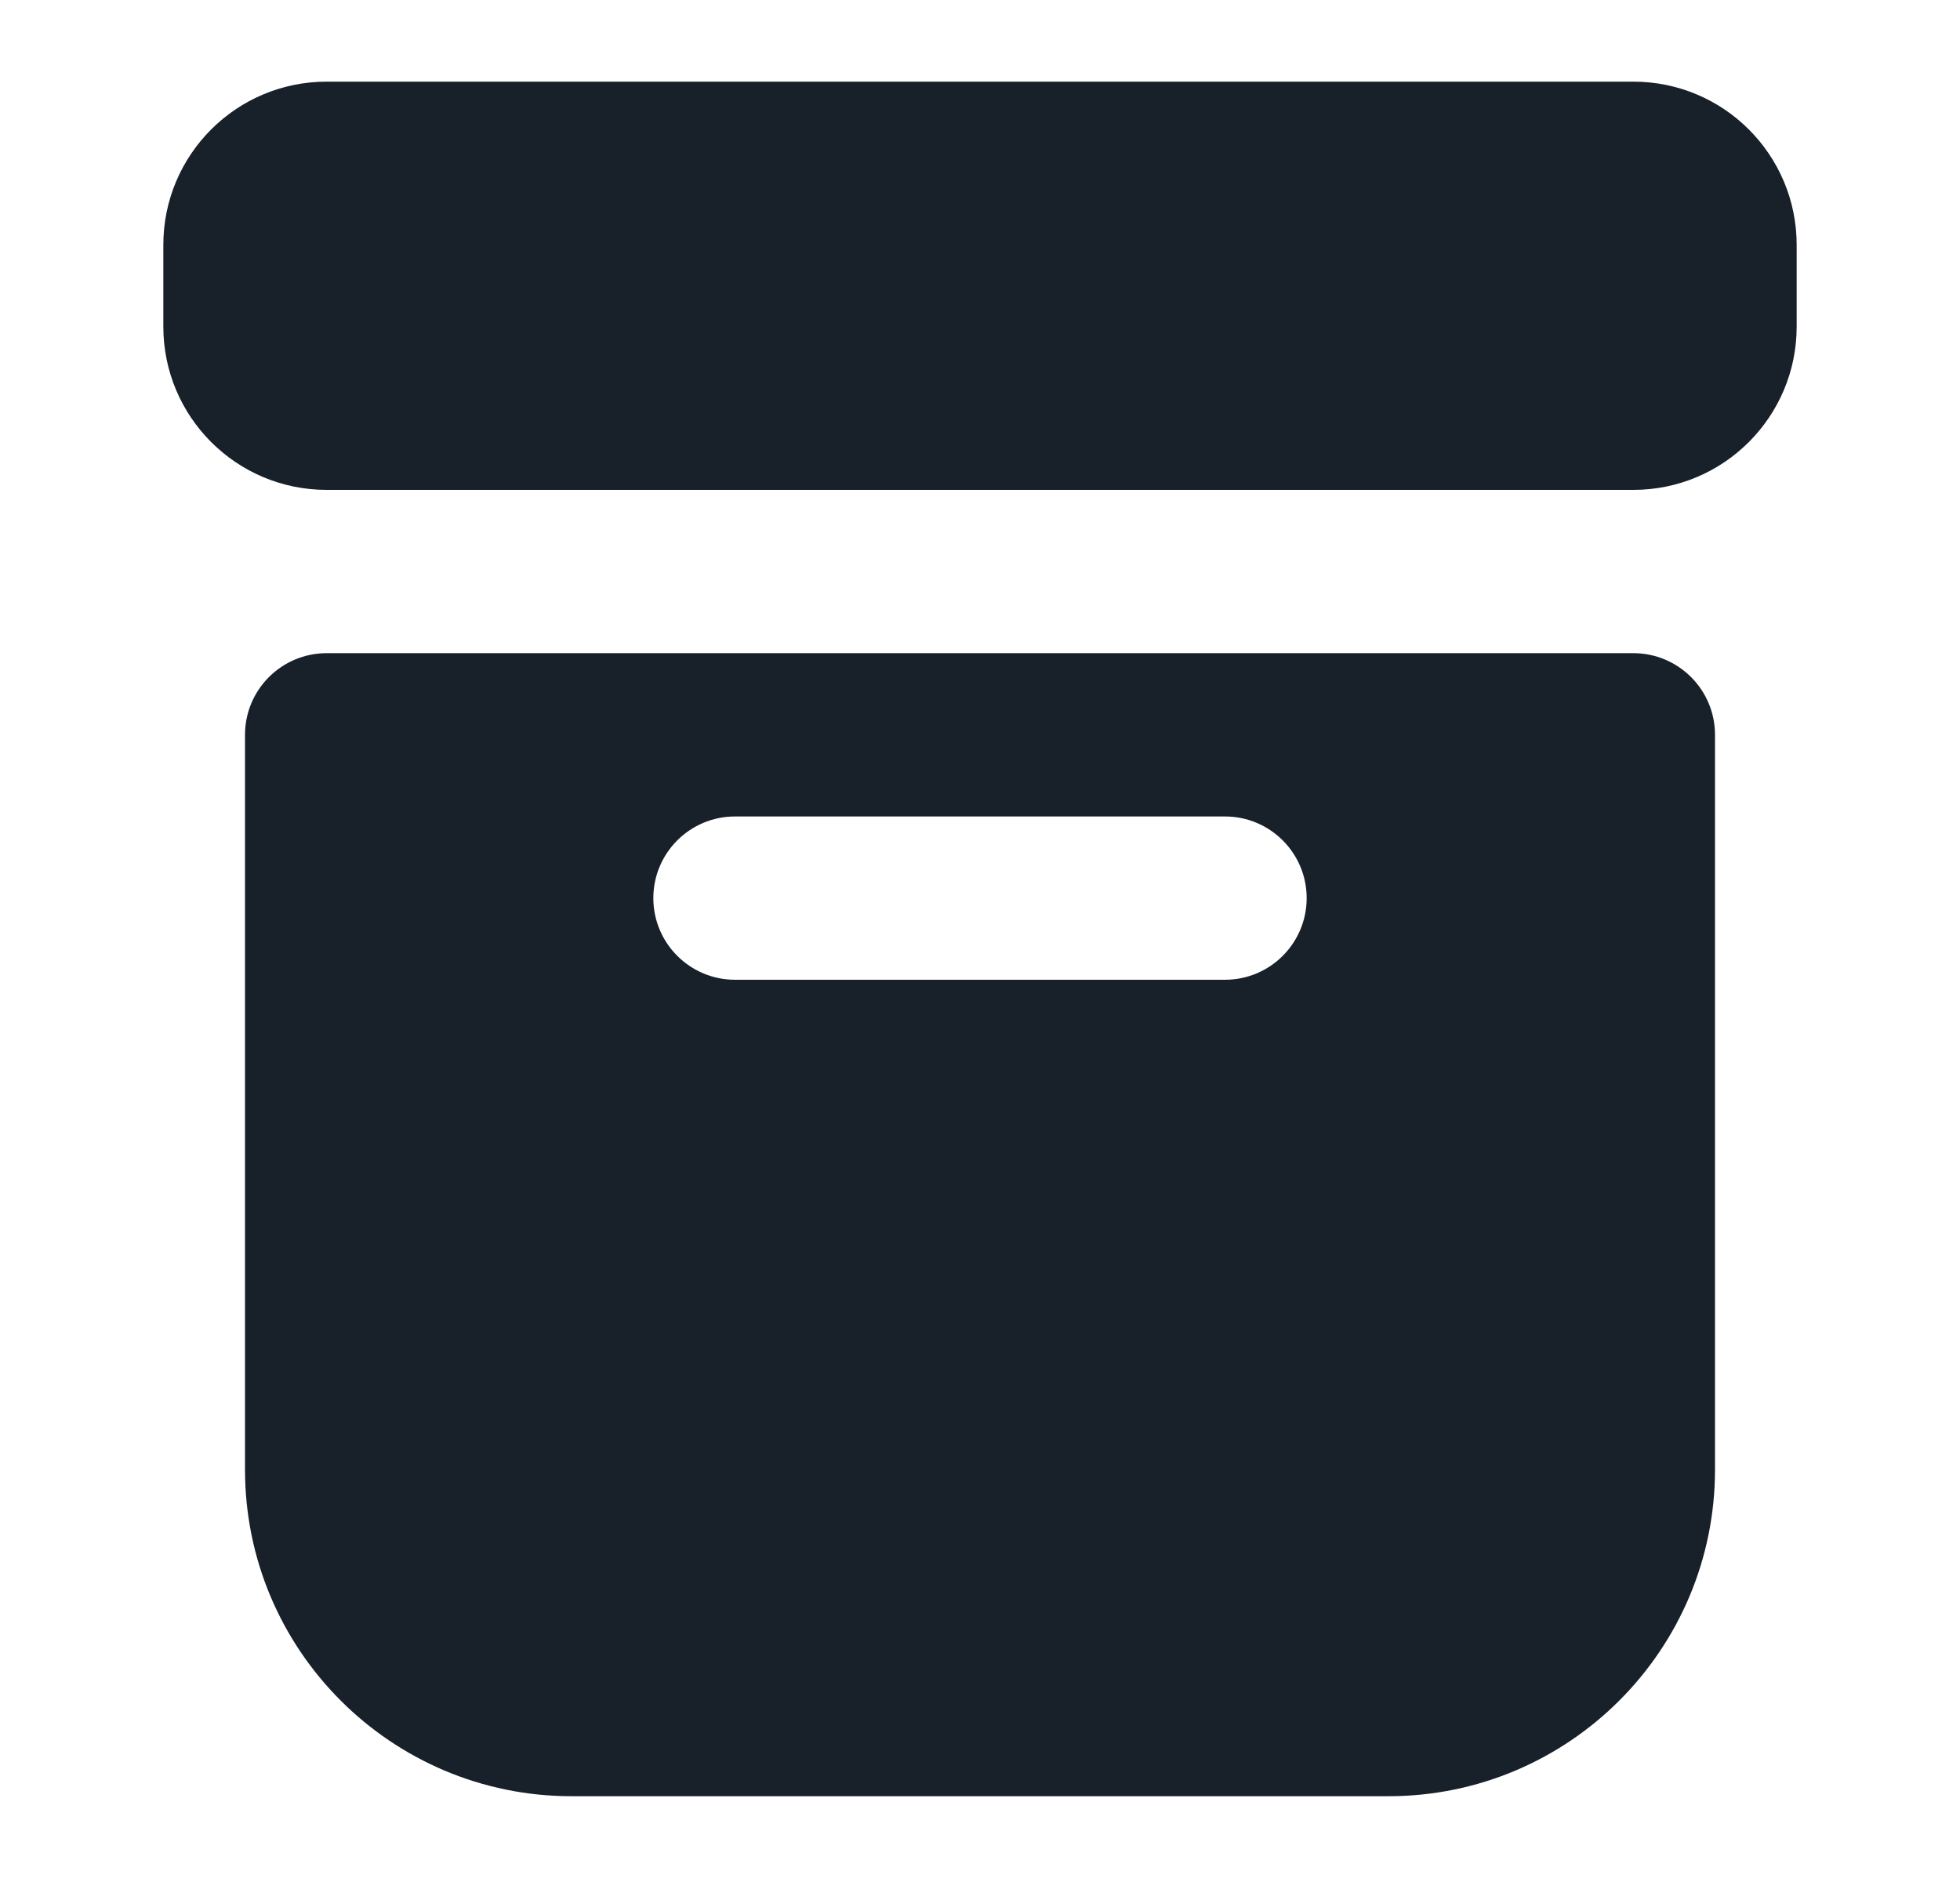 <svg width="24" height="23" viewBox="0 0 24 23" fill="none" xmlns="http://www.w3.org/2000/svg">
<path d="M4 1C2.895 1 2 1.895 2 3V4C2 5.105 2.895 6 4 6H20C21.105 6 22 5.105 22 4V3C22 1.895 21.105 1 20 1H4Z" fill="#18202A"/>
<path fill-rule="evenodd" clip-rule="evenodd" d="M3 9C3 8.448 3.448 8 4 8H20C20.552 8 21 8.448 21 9V18C21 20.209 19.209 22 17 22H7C4.791 22 3 20.209 3 18V9ZM8 11C8 10.448 8.448 10 9 10H15C15.552 10 16 10.448 16 11C16 11.552 15.552 12 15 12H9C8.448 12 8 11.552 8 11Z" fill="#18202A"/>
</svg>
